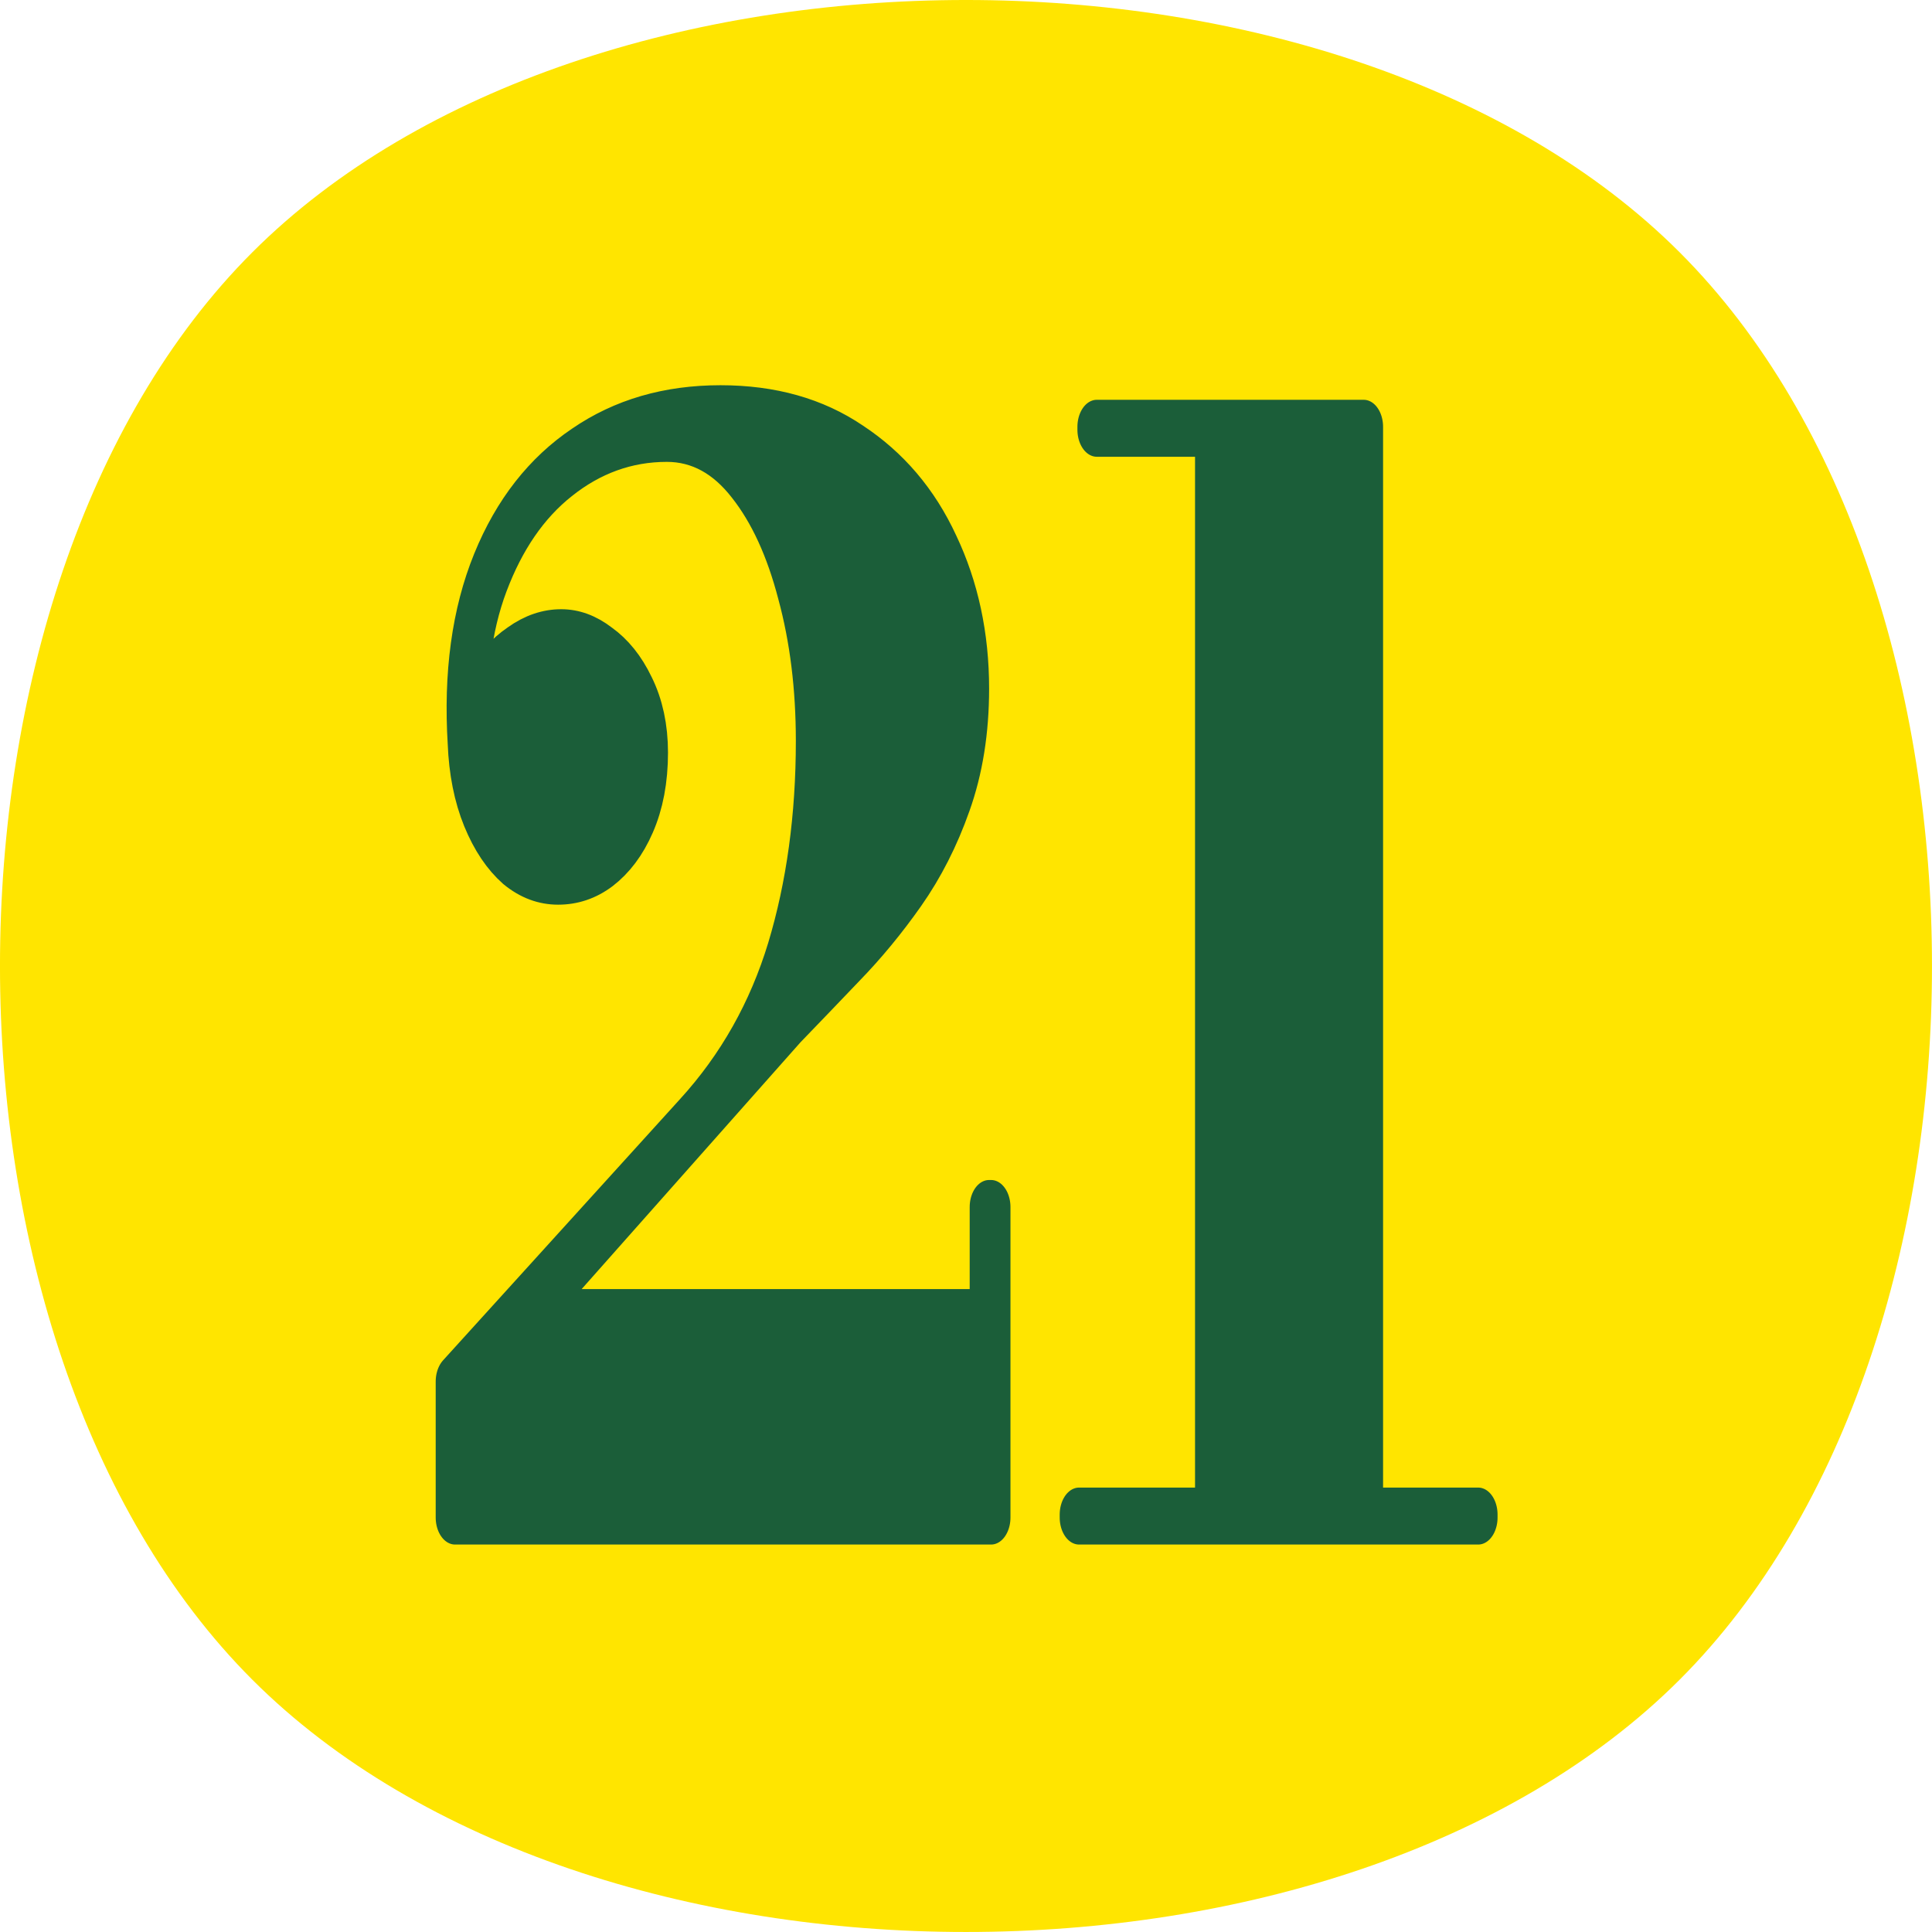 <svg xmlns="http://www.w3.org/2000/svg" xml:space="preserve" id="svg1" width="250" height="250.001" version="1.1" viewBox="0 0 66.146 66.146"><style id="style3">text{text-anchor:middle;fill:#000;fill-opacity:1;font-family:&quot;Bodoni Moda SC&quot;;stroke:none;text-align:center}</style><defs id="defs1"><path id="rect1" d="M163.534 352.986h180.813v58.625H163.534z"/></defs><g id="g6" style="display:inline" transform="translate(-124.992 -185.185)"><path id="rect2" d="M133.63 193.824c11.519-11.519 37.35-11.519 48.869 0 11.518 11.518 11.518 37.35 0 48.868-11.519 11.518-37.35 11.518-48.869 0-11.518-11.519-11.518-37.35 0-48.868z" style="font-variation-settings:&quot;opsz&quot;34,&quot;wght&quot;450;display:inline;fill:#ffe500;fill-opacity:1;stroke:#1b5e39;stroke-width:0;stroke-linecap:round;stroke-linejoin:round;stroke-miterlimit:0;stroke-dasharray:none"/><path id="text6" d="M166.16 200.626v-3.938l9.583-7.561q2.633-2.064 3.813-4.844 1.179-2.801 1.179-6.15 0-2.38-.758-4.381-.737-2.022-2.085-3.244-1.348-1.242-3.16-1.242-2.316 0-4.233 1.095-1.895 1.074-2.949 3.075-1.053 2-.8 4.739h-.063q0-.8.548-1.496.547-.716 1.41-1.137.864-.442 1.812-.442.885 0 1.685.442.821.421 1.327 1.18.526.758.526 1.748 0 1.095-.505 1.916-.485.8-1.327 1.264-.821.442-1.832.442-.99 0-1.812-.484-.8-.506-1.306-1.39-.505-.885-.568-2.043-.253-2.928.969-5.076 1.221-2.148 3.622-3.307 2.401-1.18 5.666-1.18 3.18 0 5.434 1.096 2.274 1.074 3.454 2.907 1.2 1.81 1.2 4.001 0 1.77-.716 3.202-.695 1.41-1.811 2.548-1.116 1.137-2.401 2.085-1.264.948-2.401 1.79l-10.594 8.551h18.703v-3.159h.084v8.993zm30.73-.042v-31.466h-4.76v-.084h10.804v31.55zm-5.477.042v-.084h16.154v.084z" aria-label="21" style="font-size:42.123px;font-family:&quot;Bodoni Moda SC&quot;;-inkscape-font-specification:&quot;Bodoni Moda SC, @opsz=96.0,wght=652&quot;;font-variation-settings:&quot;opsz&quot;96,&quot;wght&quot;652;text-align:center;text-anchor:middle;fill:#1b5e39;stroke:#1b5e39;stroke-width:1.566;stroke-linecap:round;stroke-linejoin:round;stroke-miterlimit:0" transform="scale(.846 1.182)"/></g></svg>